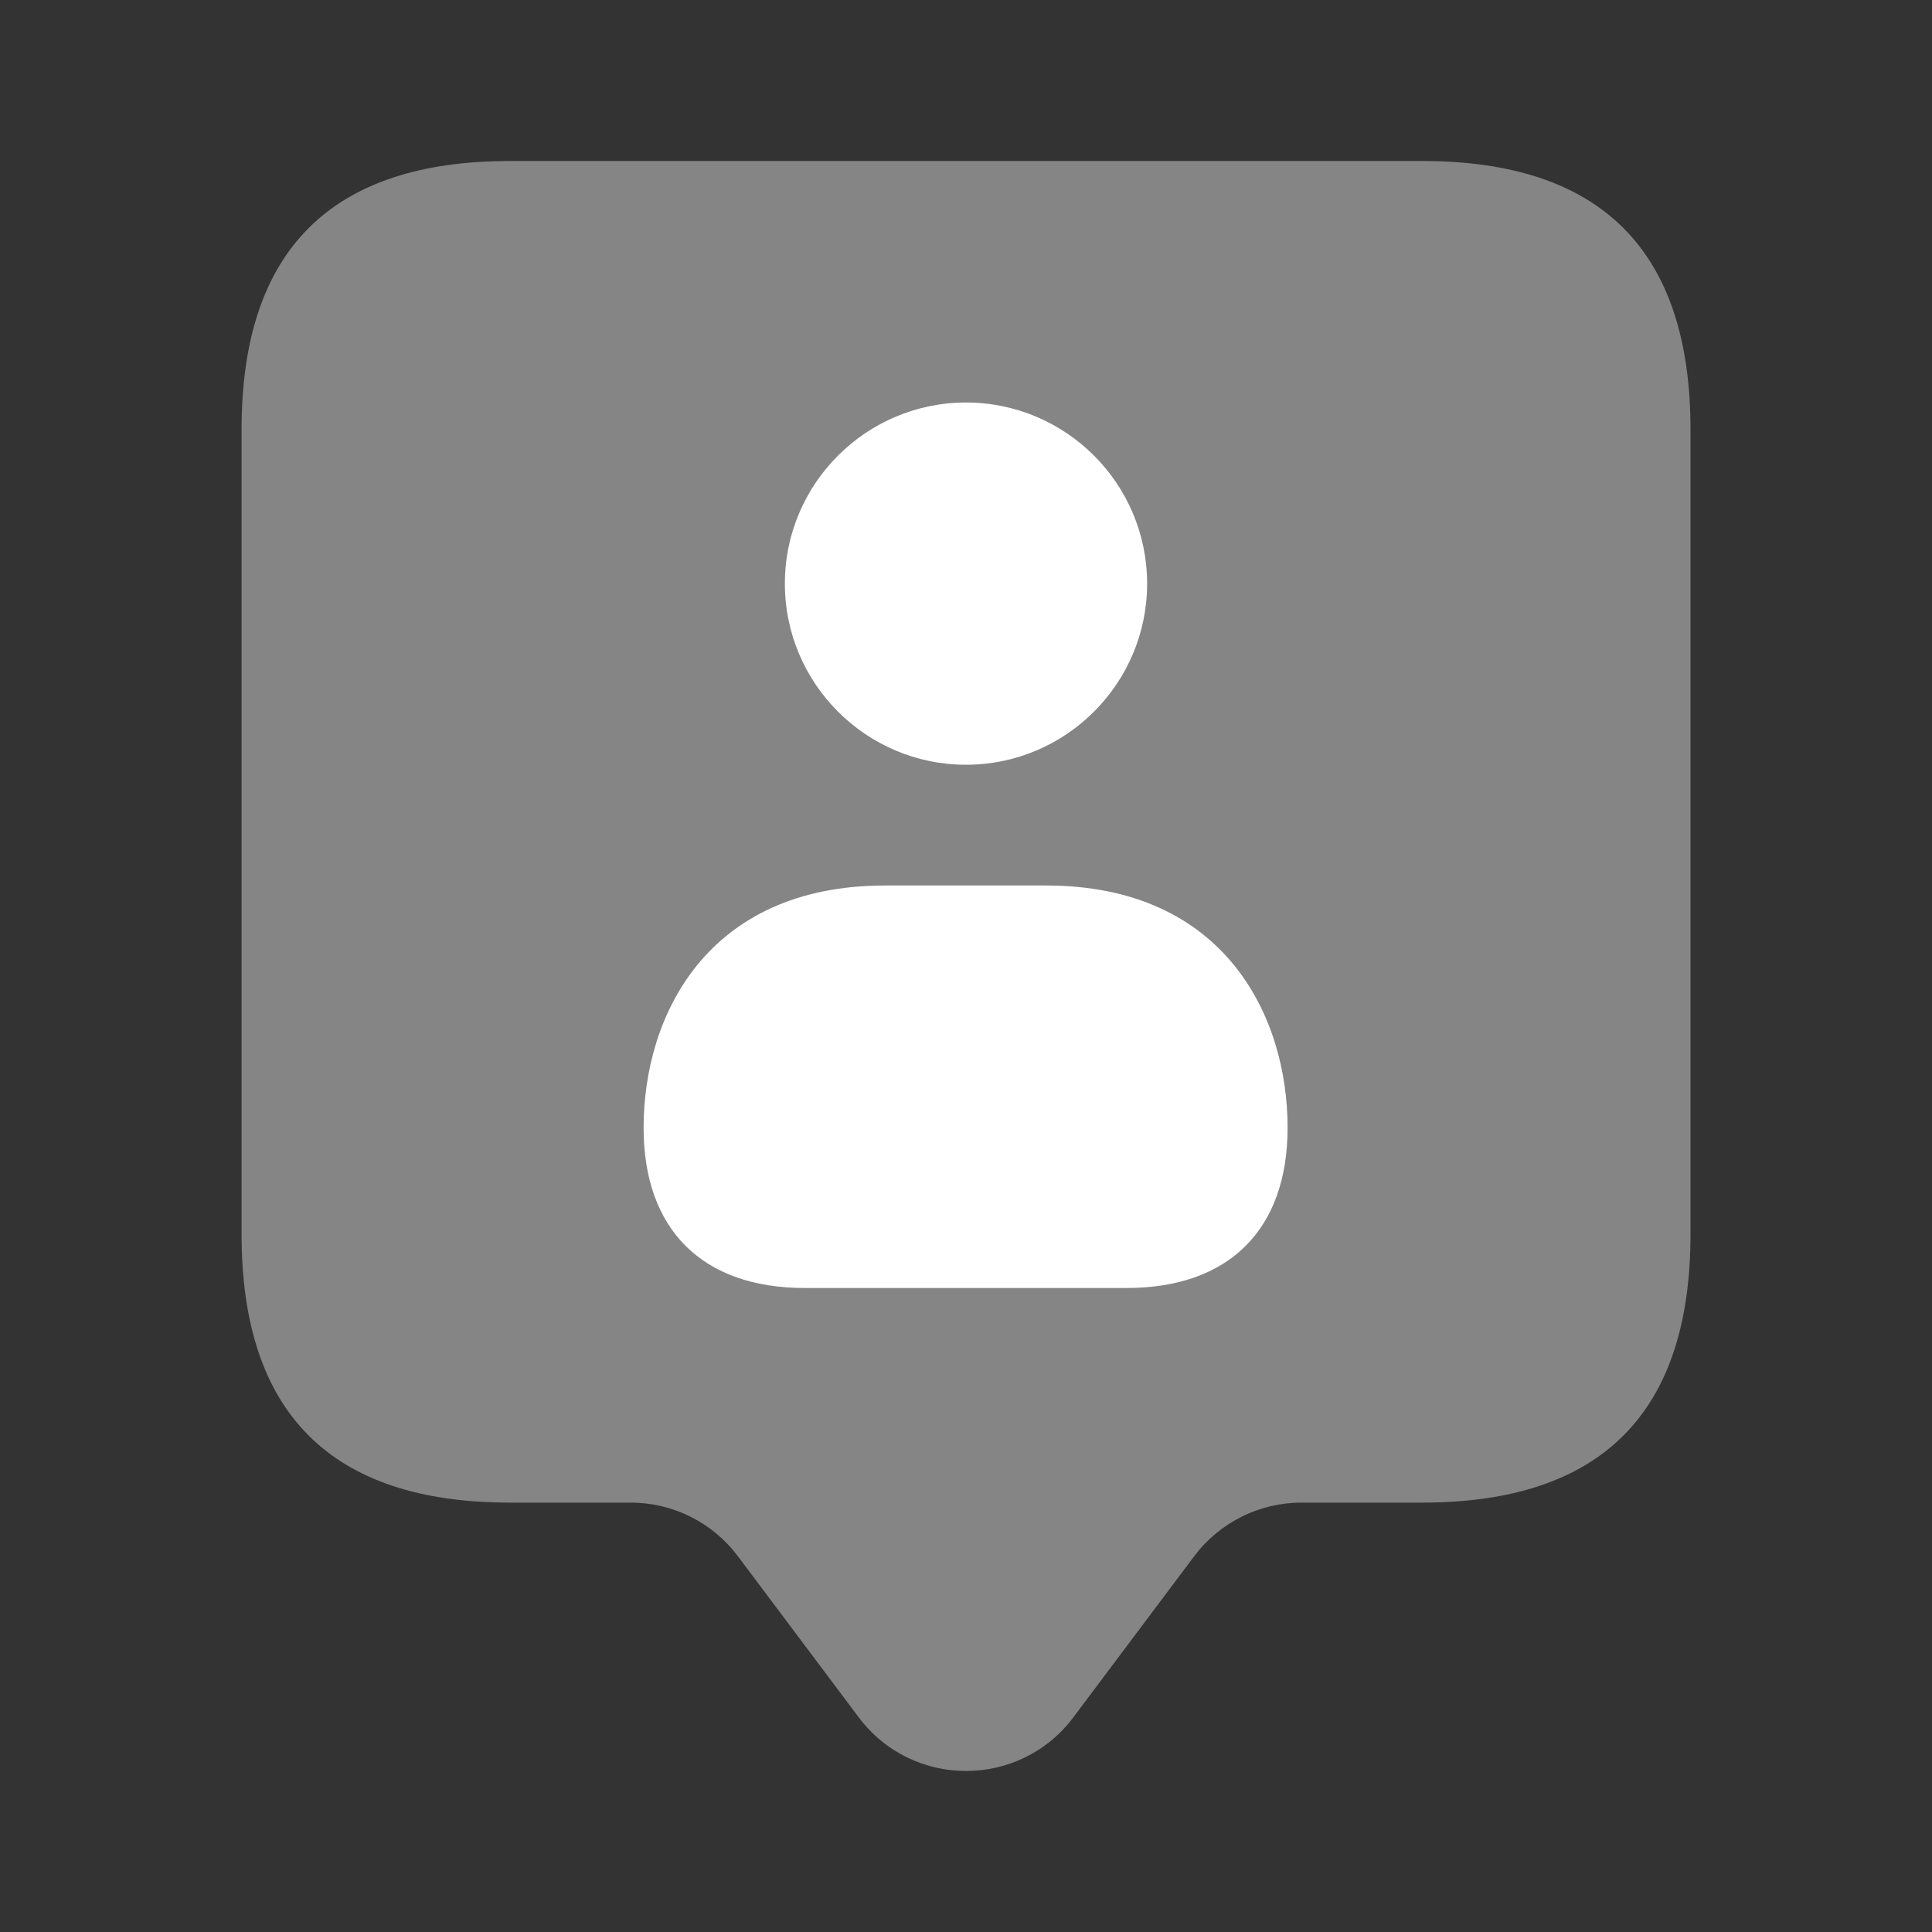 <svg width="24" height="24" viewBox="0 0 24 24" fill="none" xmlns="http://www.w3.org/2000/svg">
<rect x="0" y="0" width="24" height="24" fill="#333333" stroke="none"/>
<path opacity="0.4" d="M17.667 2H6.334C4.112 2 3.001 3.111 3.001 5.333V15.333C3.001 17.555 4.112 18.666 6.334 18.666H7.834C8.359 18.666 8.853 18.913 9.167 19.333L10.667 21.333C11.334 22.222 12.667 22.222 13.334 21.333L14.834 19.333C15.149 18.913 15.643 18.666 16.167 18.666H17.667C19.889 18.666 21 17.555 21 15.333V5.333C21 3.111 19.889 2 17.667 2Z" fill="white"/>
<path d="M15.995 14.009C15.995 15.274 15.266 16 13.994 16H9.997C8.725 16 7.995 15.274 7.995 14.009C7.995 12.621 8.781 11 10.995 11H12.995C15.209 11 15.995 12.621 15.995 14.009ZM12 9.5C13.24 9.5 14.25 8.491 14.25 7.25C14.25 6.009 13.24 5 12 5C10.76 5 9.75 6.009 9.75 7.25C9.75 8.491 10.76 9.5 12 9.5Z" fill="white"/>
</svg>
